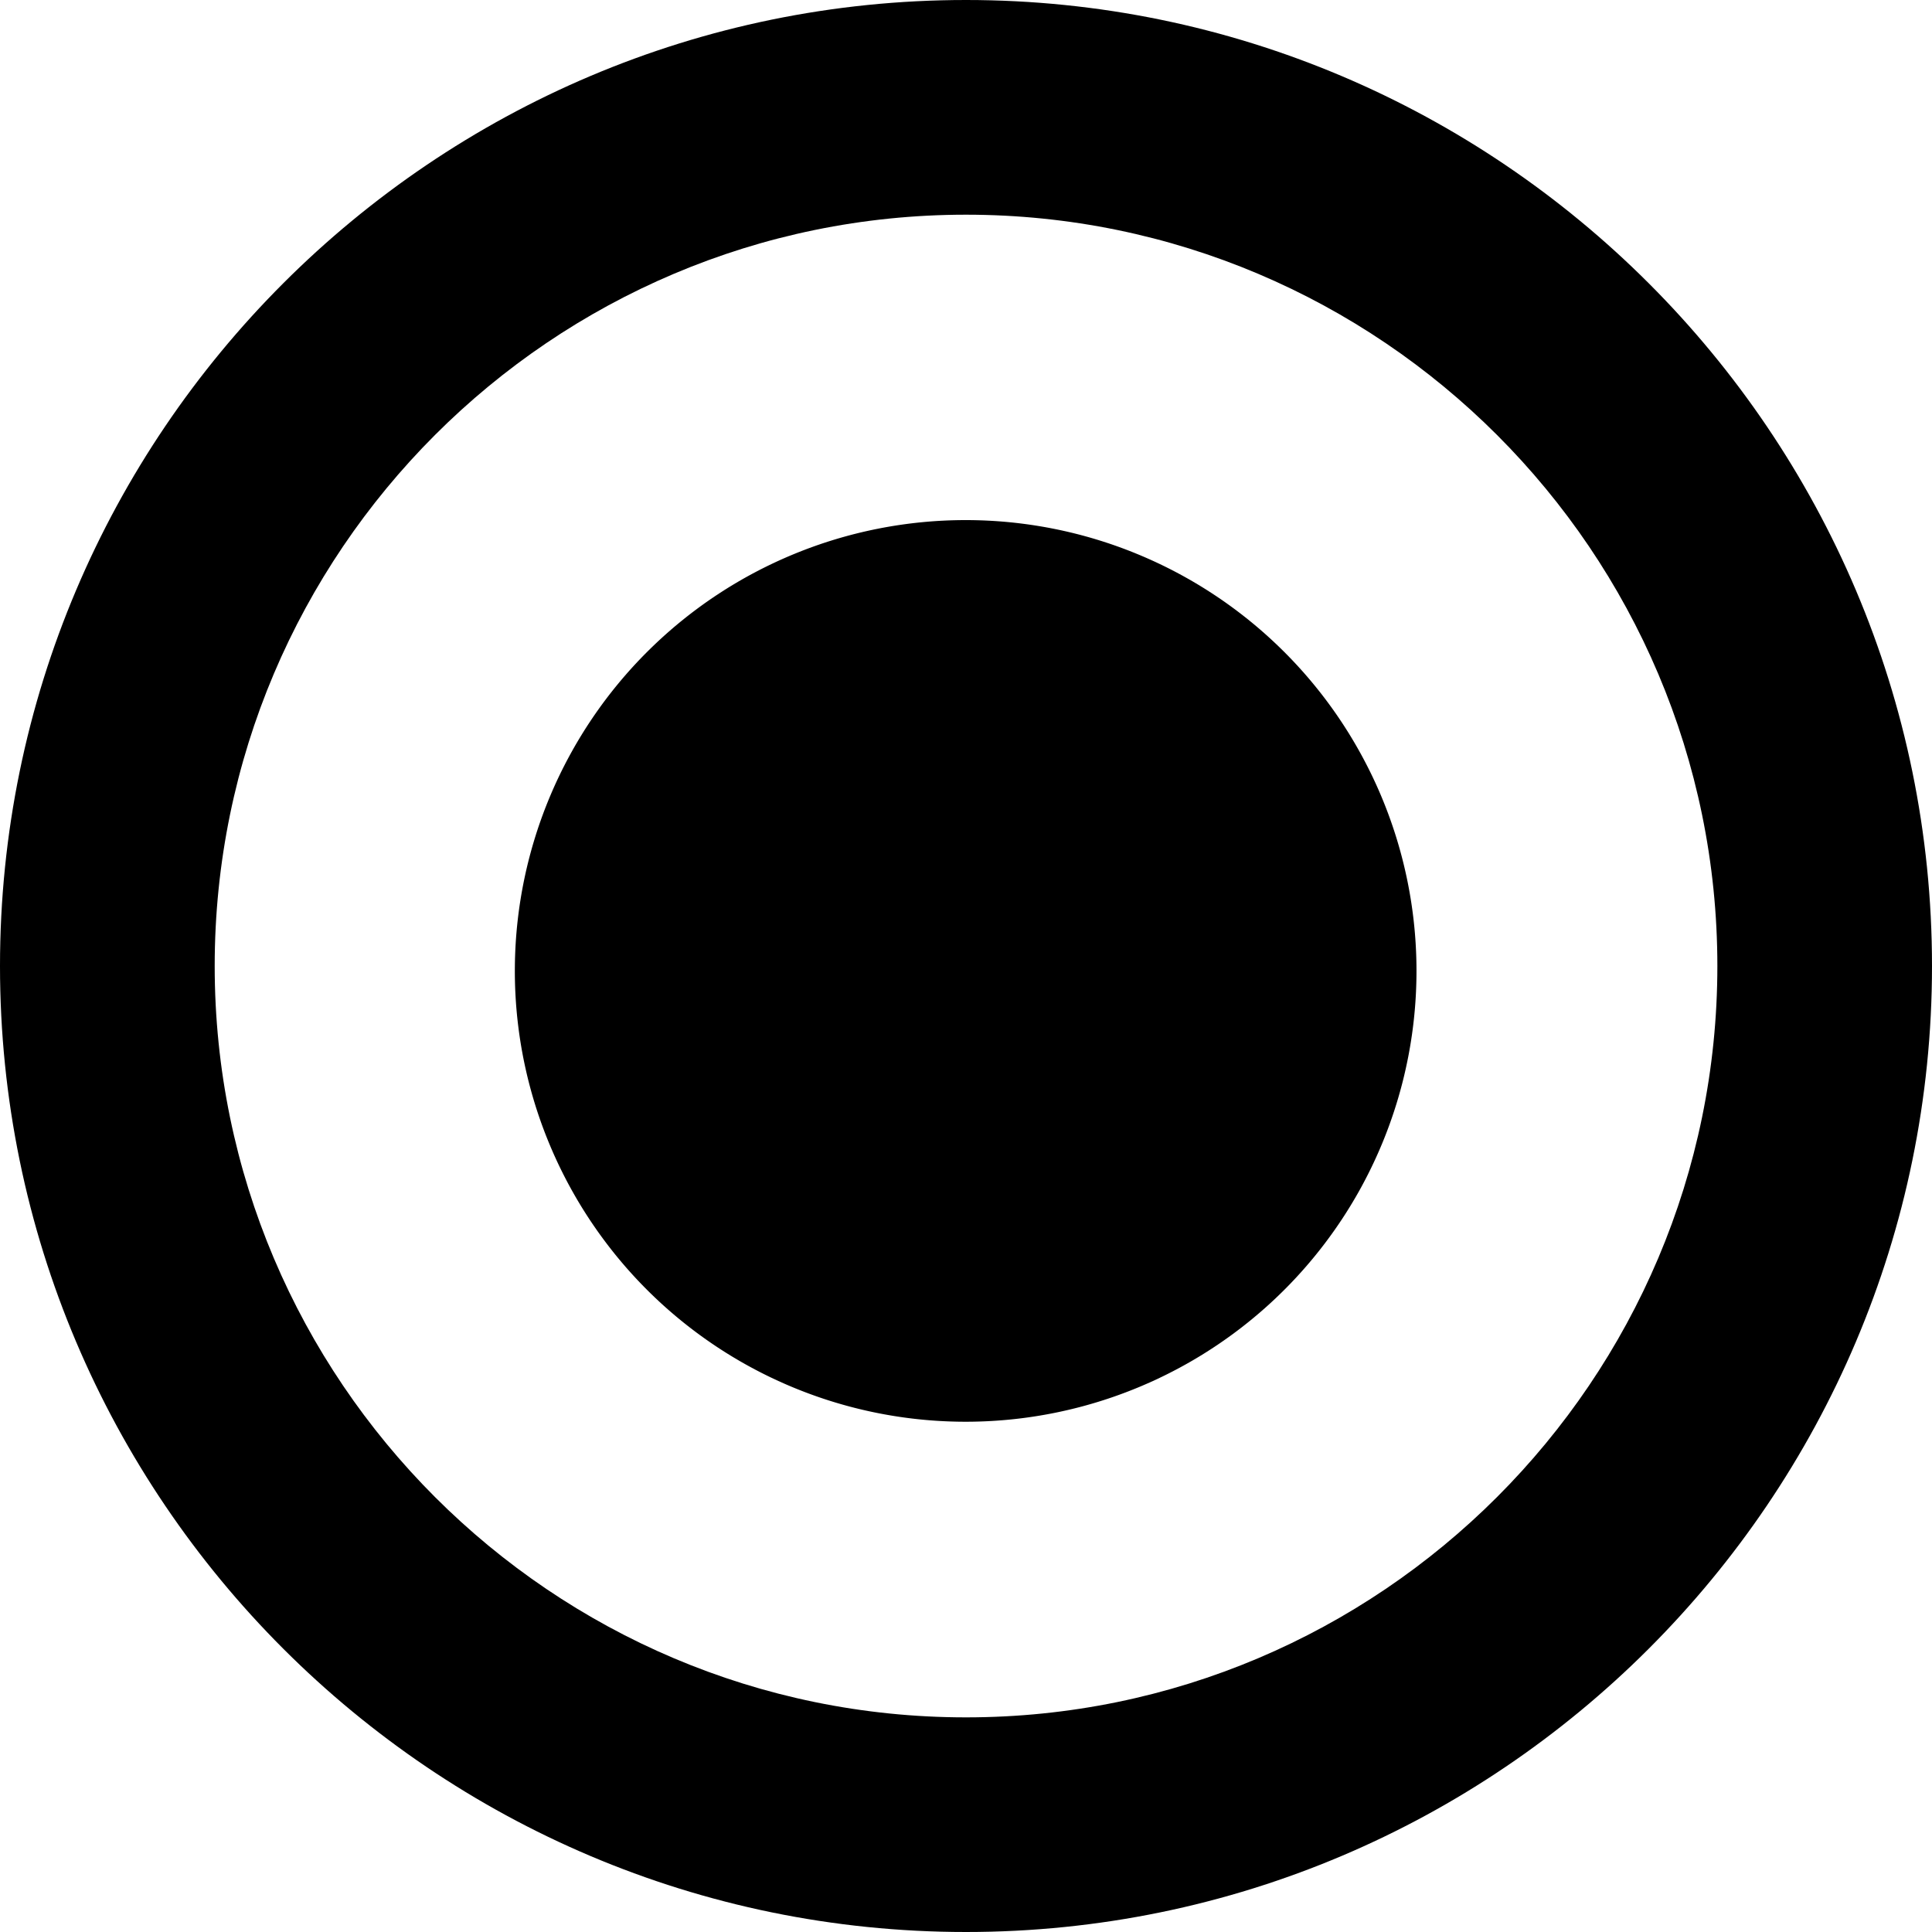 <svg width="32" height="32" viewBox="0 0 32 32" xmlns="http://www.w3.org/2000/svg"><g class="nc-icon-wrapper" fill="#000000"><g transform="translate(1121 325)"><path d="M-1105-293c-8.821 0-16-7.177-16-16s7.179-16 16-16 16 7.177 16 16-7.179 16-16 16zm0-28.444c-6.862 0-12.444 5.582-12.444 12.444 0 6.862 5.582 12.445 12.444 12.445 6.862 0 12.445-5.583 12.445-12.445s-5.583-12.444-12.445-12.444z"></path><path d="M-1097.539-309.005a7.467 7.467 0 1 1-14.933 0 7.467 7.467 0 0 1 14.933 0z"></path></g></g></svg>